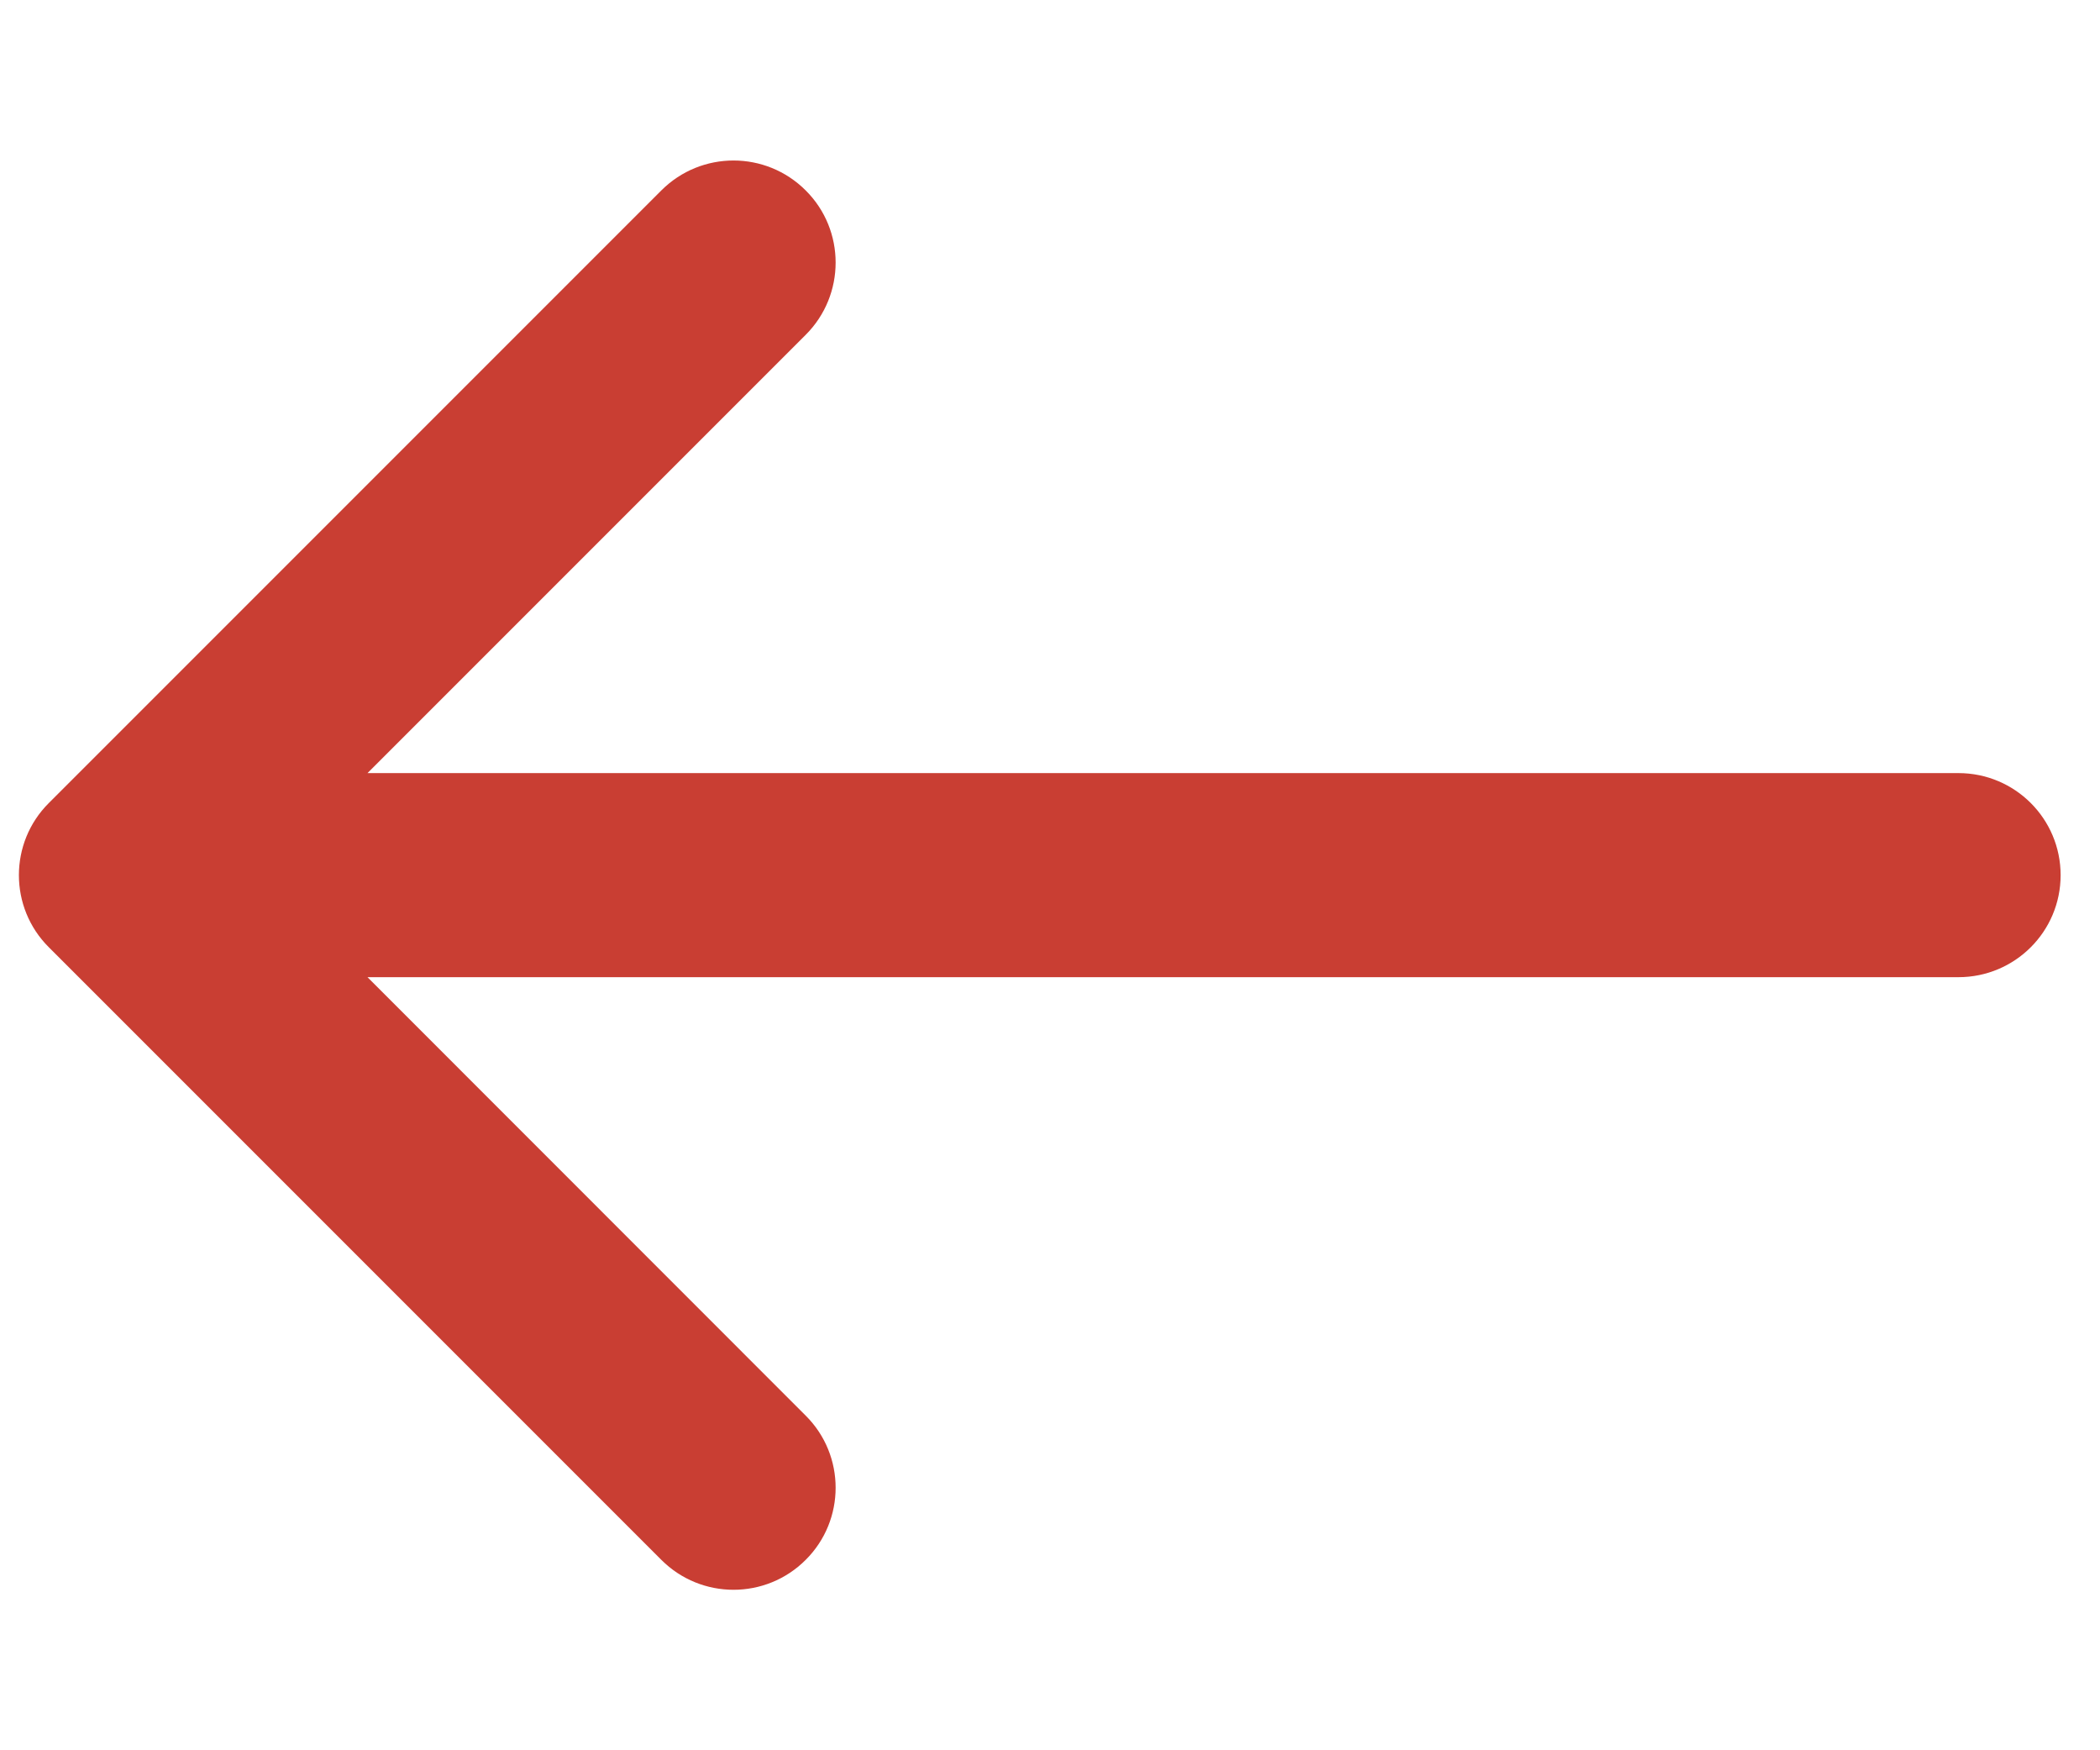 <svg width="12" height="10" viewBox="0 0 12 10" fill="none" xmlns="http://www.w3.org/2000/svg">
<path fillRule="evenodd" clipRule="evenodd" d="M4.604 1.088C4.832 1.315 4.832 1.685 4.604 1.913L2.1 4.417H11.191C11.514 4.417 11.775 4.678 11.775 5C11.775 5.322 11.514 5.583 11.191 5.583H2.1L4.604 8.088C4.832 8.315 4.832 8.685 4.604 8.912C4.376 9.14 4.007 9.14 3.779 8.912L0.279 5.412C0.051 5.185 0.051 4.815 0.279 4.588L3.779 1.088C4.007 0.86 4.376 0.86 4.604 1.088Z" fill="#C93E33"/>
</svg>
